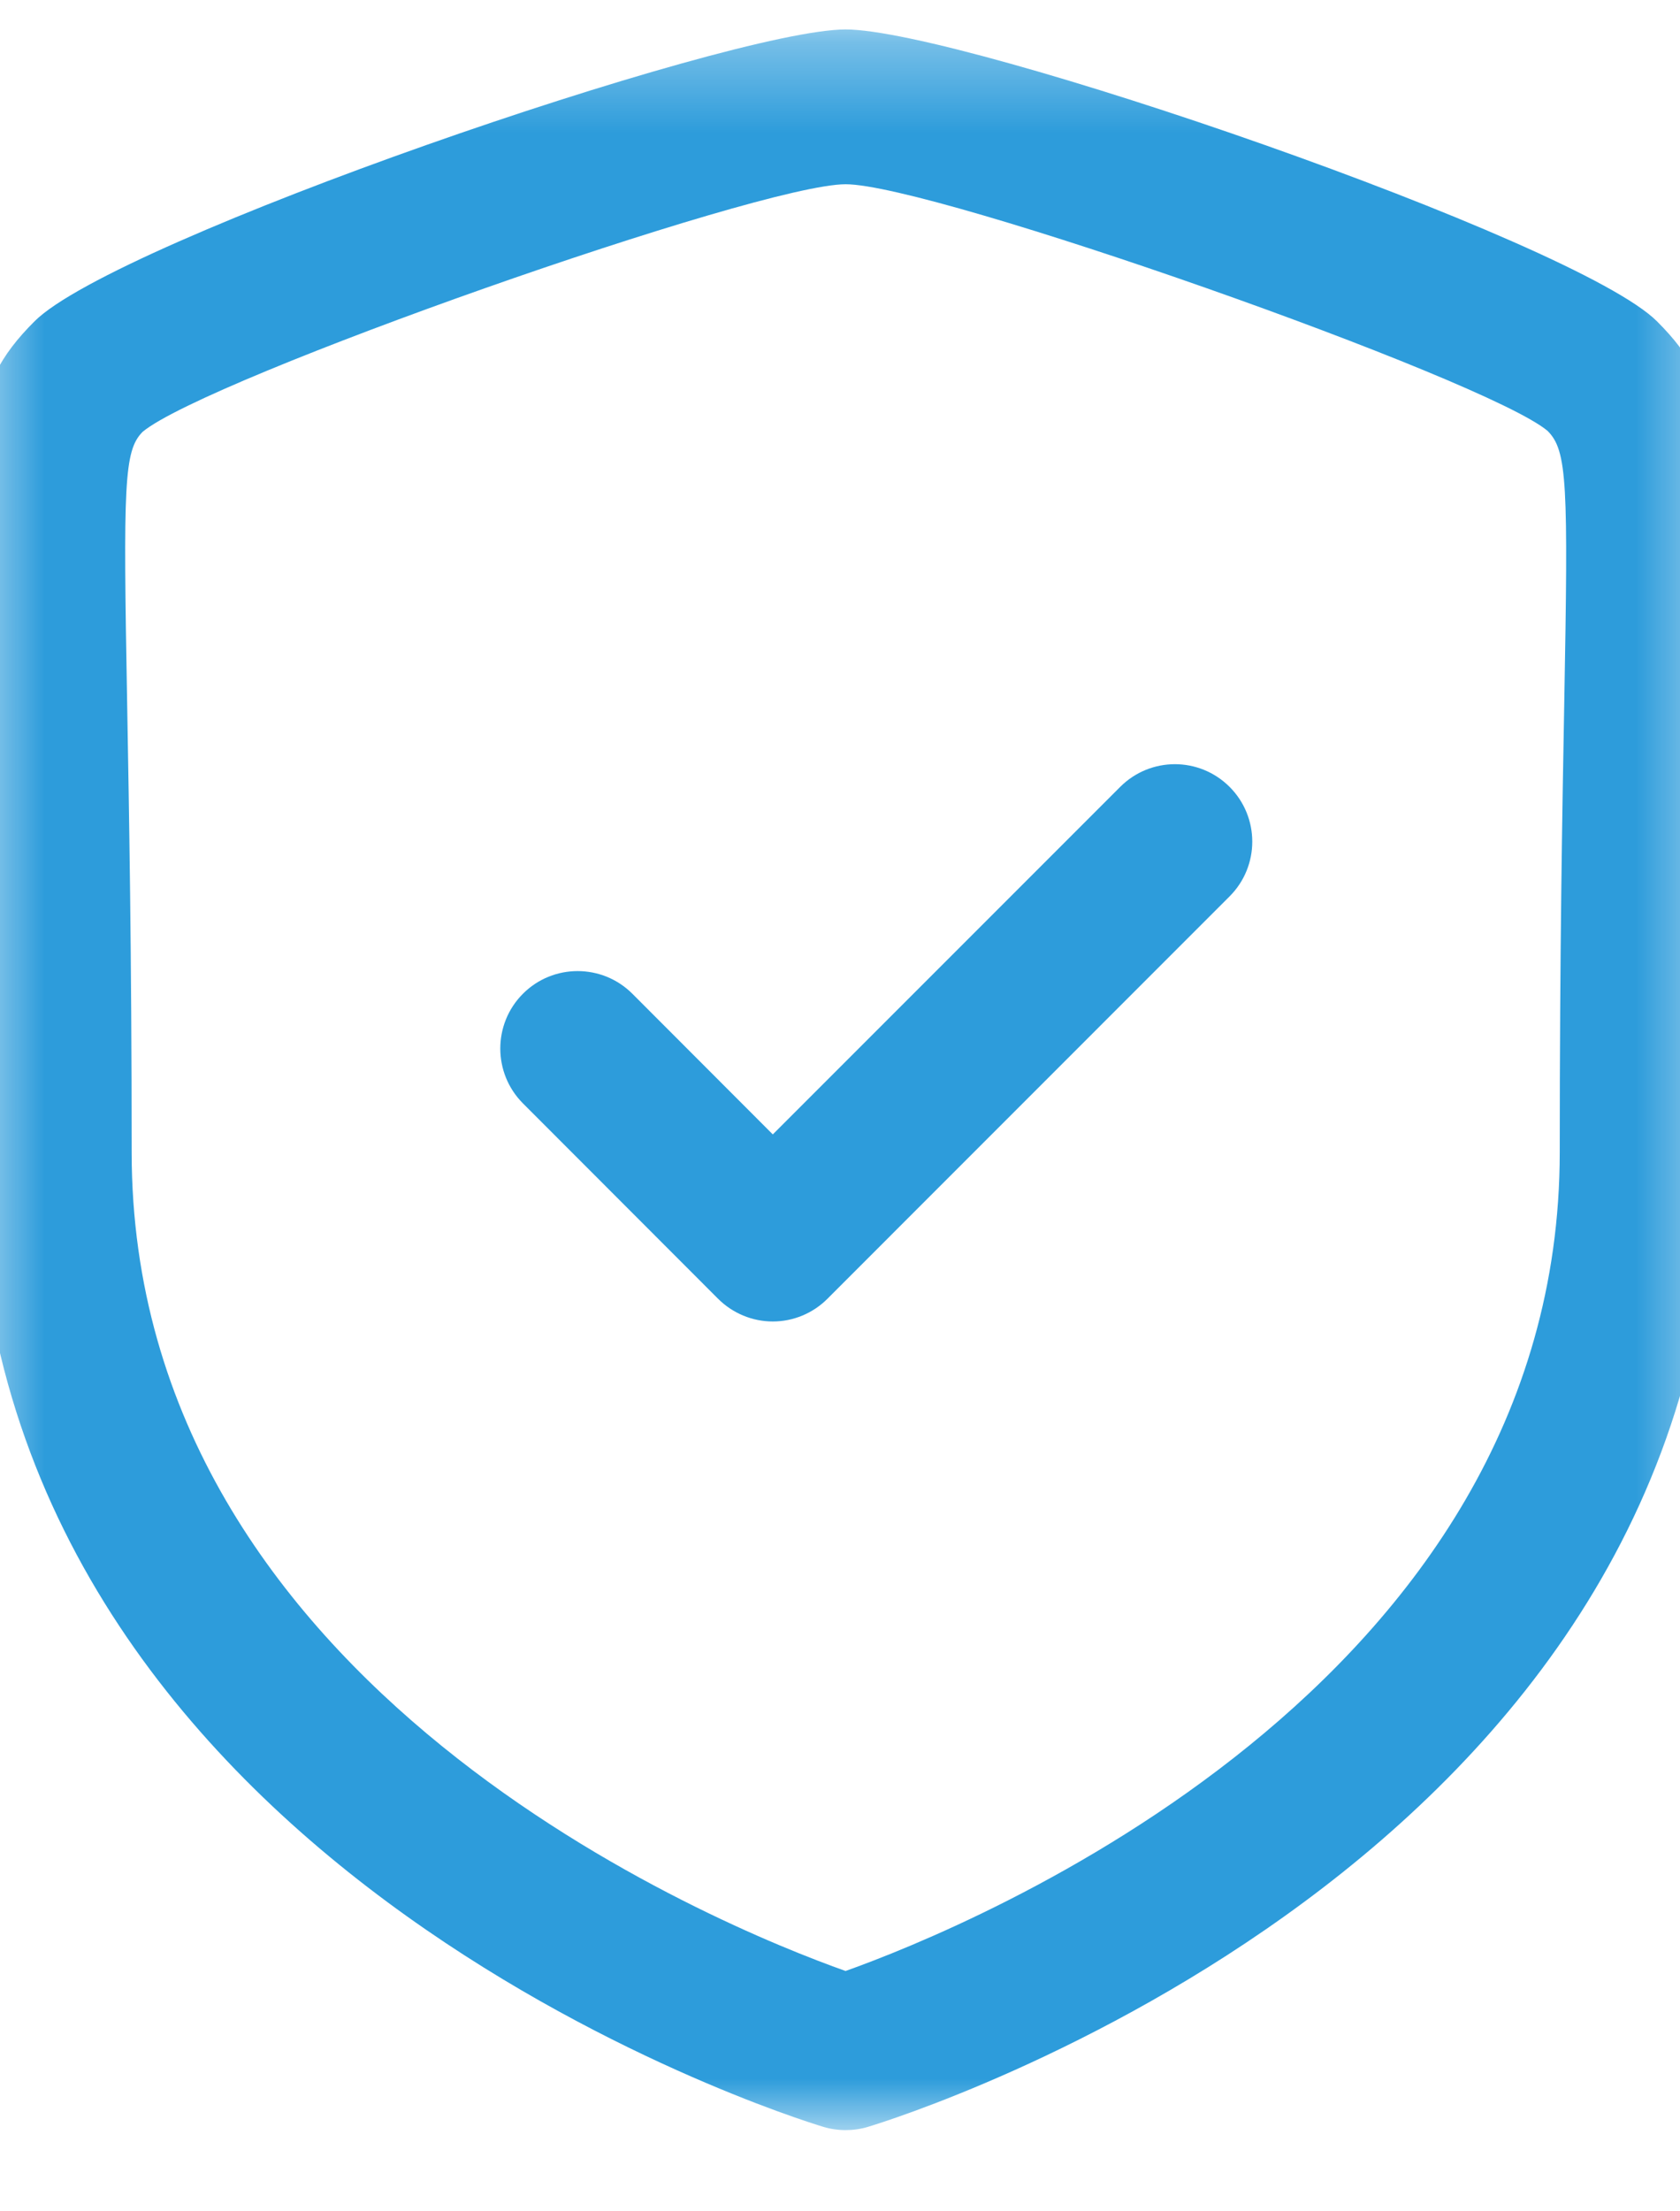 <svg width="19" height="25" viewBox="0 0 19 25" fill="none" xmlns="http://www.w3.org/2000/svg">
<mask id="mask0" mask-type="alpha" maskUnits="userSpaceOnUse" x="-1" y="0" width="21" height="25">
<path fill-rule="evenodd" clip-rule="evenodd" d="M-0.333 0.334H19.462V24.082H-0.333V0.334Z" fill="white"/>
</mask>
<g mask="url(#mask0)">
<path fill-rule="evenodd" clip-rule="evenodd" d="M9.564 2.083C8.575 2.083 2.333 4.281 1.613 4.882C1.401 5.096 1.393 5.467 1.438 7.951C1.459 9.148 1.489 10.774 1.489 13.025C1.489 19.093 8.164 21.787 9.563 22.283C10.961 21.785 17.64 19.076 17.64 13.025C17.64 10.771 17.669 9.144 17.691 7.947C17.736 5.466 17.727 5.095 17.502 4.871C16.797 4.281 10.554 2.083 9.564 2.083ZM9.564 24.082C9.479 24.082 9.394 24.07 9.311 24.045C8.92 23.927 -0.261 21.055 -0.261 13.025C-0.261 10.789 -0.291 9.171 -0.312 7.983C-0.365 5.016 -0.377 4.398 0.39 3.633C1.305 2.715 8.241 0.333 9.564 0.333C10.886 0.333 17.822 2.715 18.74 3.633C19.506 4.398 19.494 5.016 19.44 7.98C19.419 9.167 19.39 10.786 19.39 13.025C19.39 21.055 10.208 23.927 9.817 24.045C9.735 24.07 9.649 24.082 9.564 24.082Z" fill="#2D9CDB"/>
</g>
<path fill-rule="evenodd" clip-rule="evenodd" d="M8.74 14.94C8.508 14.94 8.285 14.847 8.121 14.683L5.913 12.473C5.573 12.131 5.573 11.576 5.914 11.235C6.255 10.893 6.81 10.893 7.152 11.235L8.74 12.825L12.669 8.896C13.011 8.554 13.564 8.554 13.906 8.896C14.248 9.238 14.248 9.792 13.906 10.134L9.358 14.683C9.195 14.847 8.972 14.94 8.74 14.94Z" fill="#2D9CDB"/>
</svg>
